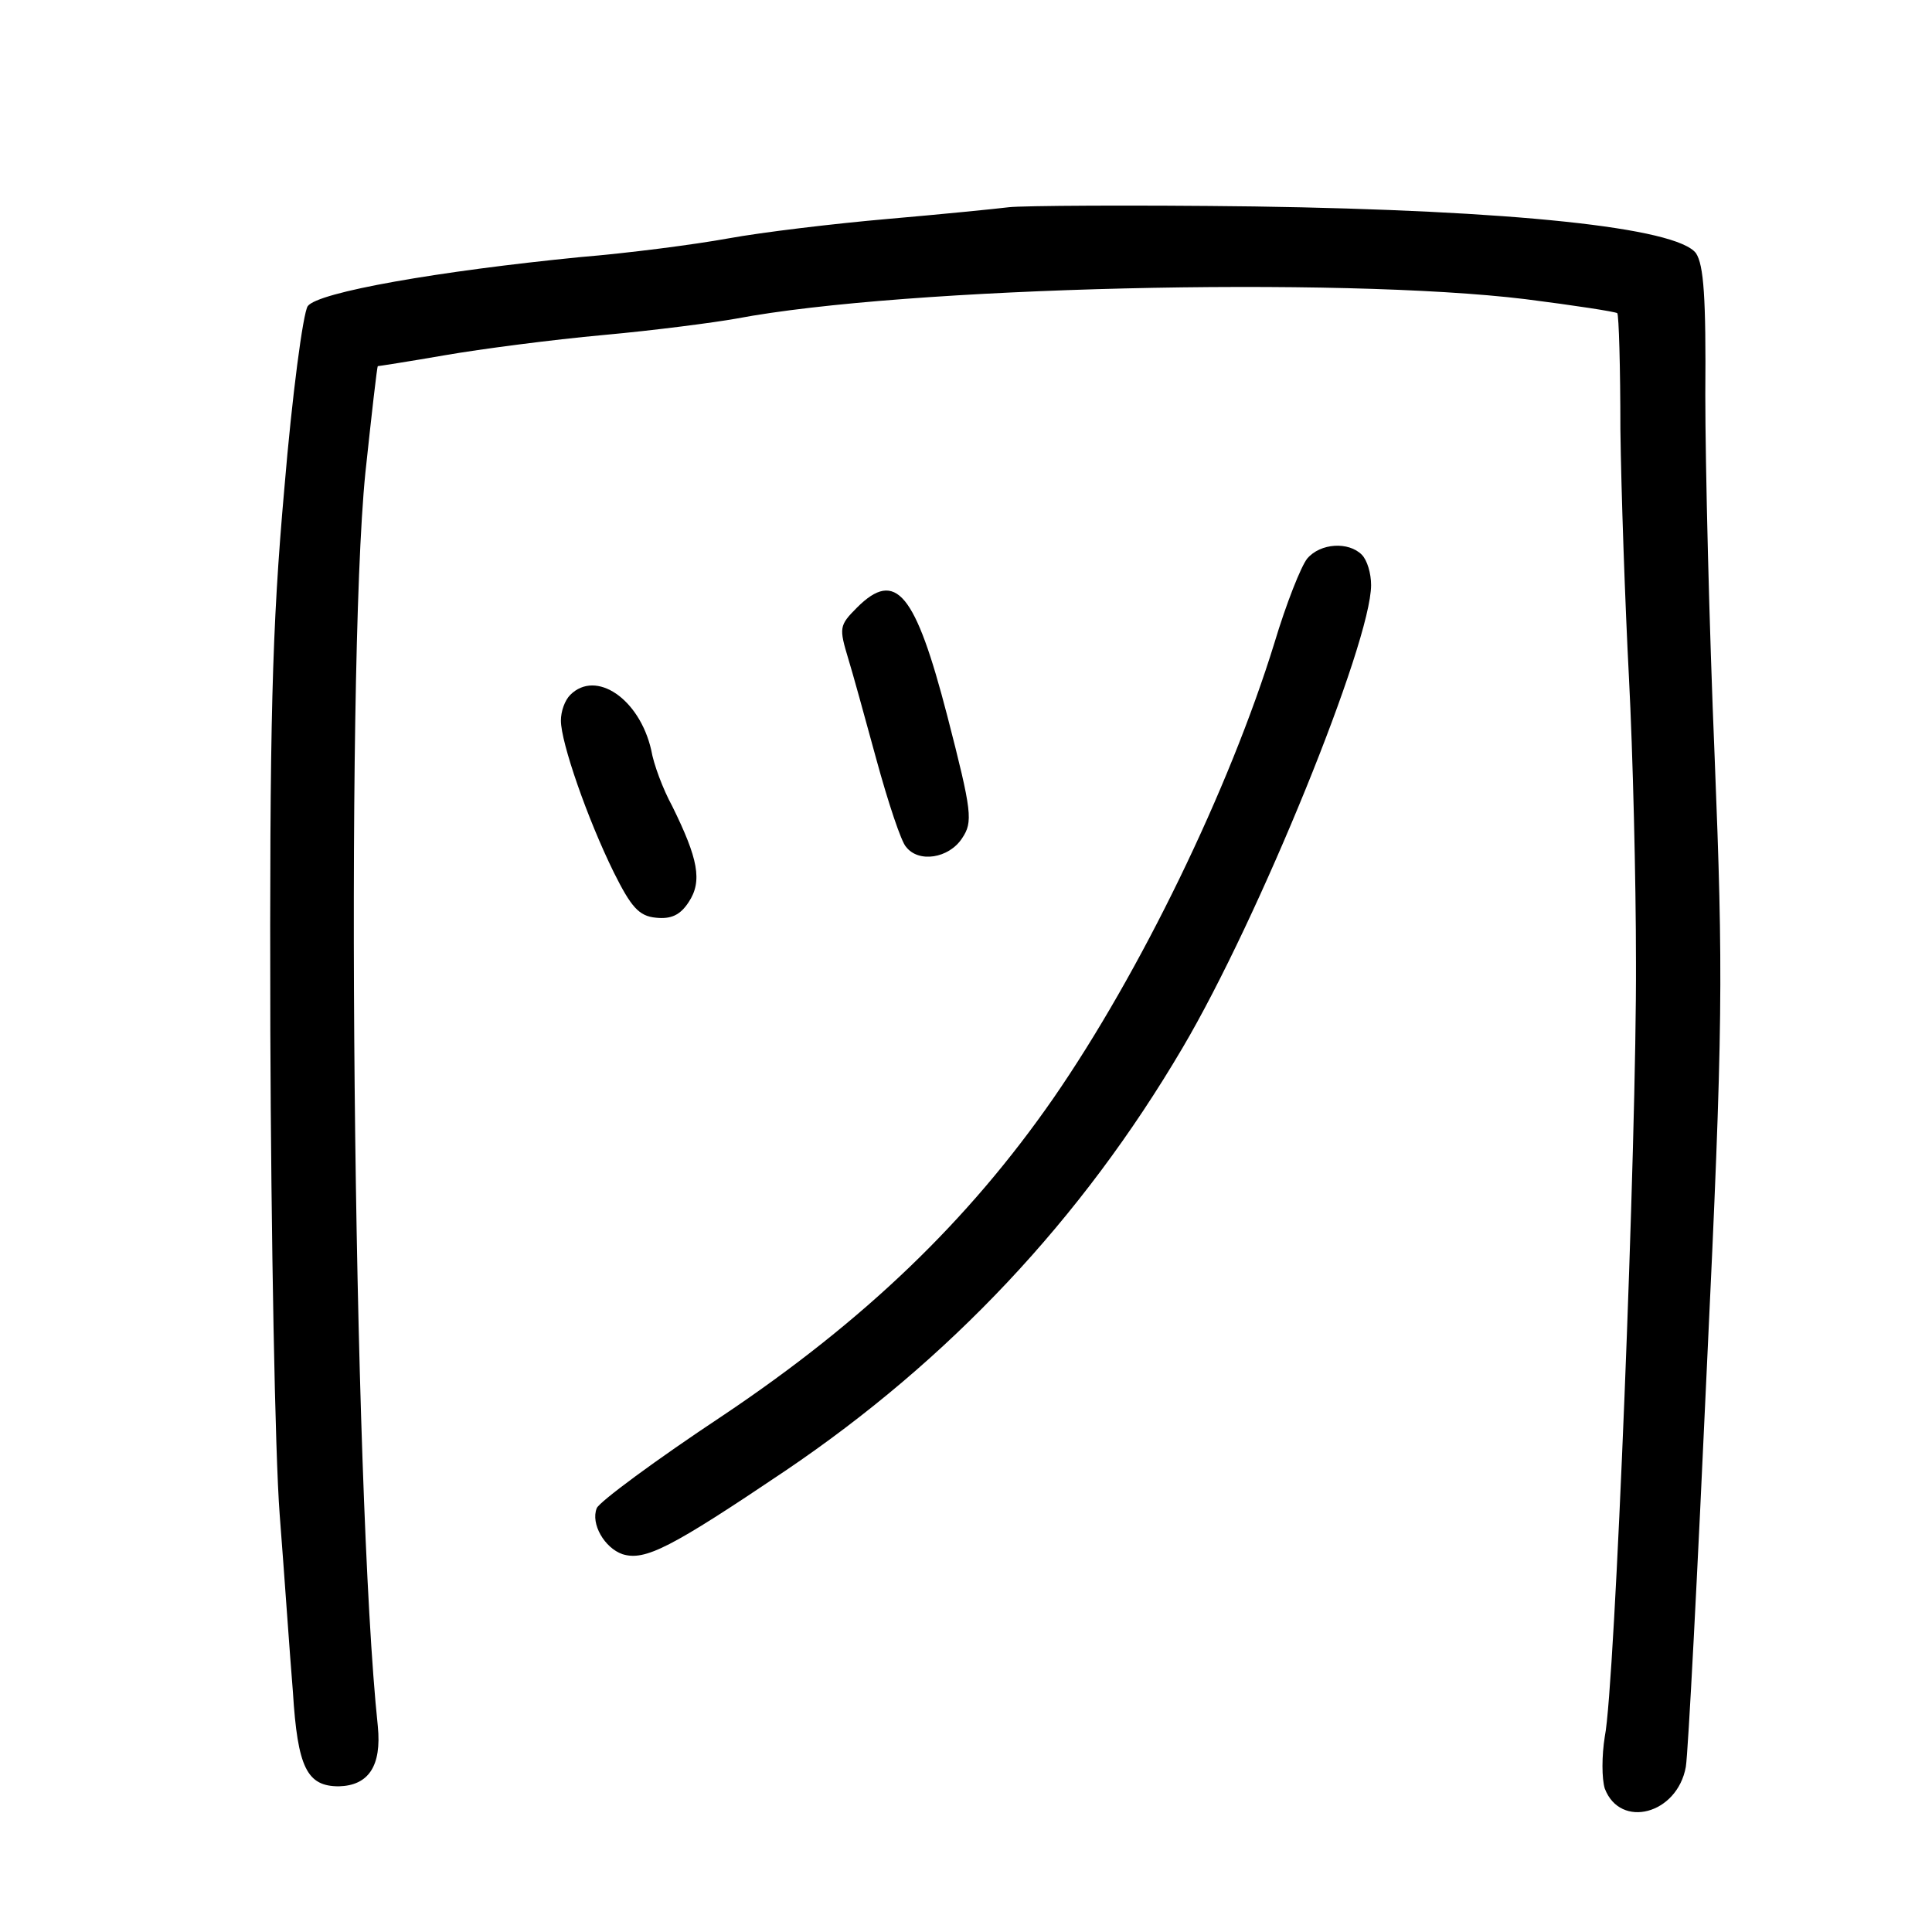 <?xml version="1.0" standalone="no"?>
<!DOCTYPE svg PUBLIC "-//W3C//DTD SVG 20010904//EN"
 "http://www.w3.org/TR/2001/REC-SVG-20010904/DTD/svg10.dtd">
<svg version="1.0" xmlns="http://www.w3.org/2000/svg"
 width="248pt" height="248pt" viewBox="0 0 248 248"
 preserveAspectRatio="xMidYMid meet">
<g transform="translate(0,248) scale(0.1,-0.1)"
fill="#000000" stroke="none">
<path d="M1295 2214 c-16 -2 -86 -9 -155 -15 -69 -6 -161 -17 -205 -25 -44 -8
-129 -19 -190 -24 -182 -18 -337 -45 -350 -63 -6 -9 -20 -114 -30 -234 -16
-180 -19 -300 -18 -697 1 -263 6 -542 12 -620 6 -77 13 -180 17 -228 6 -97 18
-121 59 -121 38 1 55 26 50 77 -32 302 -42 1351 -16 1609 8 75 15 137 16 137
1 0 40 6 86 14 46 8 138 20 204 26 66 6 142 16 170 21 216 41 775 54 1013 25
63 -8 115 -16 118 -18 2 -2 4 -69 4 -149 1 -79 6 -223 11 -319 5 -96 9 -260 9
-365 1 -226 -27 -931 -40 -994 -4 -25 -4 -54 0 -67 20 -52 93 -33 104 28 3 18
15 249 27 513 21 440 21 505 10 783 -7 167 -12 376 -12 465 1 125 -2 167 -12
182 -25 33 -235 55 -567 60 -157 2 -298 1 -315 -1z"/>
<path d="M1678 1763 c-8 -10 -27 -58 -42 -108 -58 -188 -172 -423 -284 -585
-109 -157 -242 -285 -424 -407 -86 -57 -159 -111 -162 -119 -8 -20 10 -51 33
-59 29 -9 62 8 209 107 210 142 380 322 510 543 98 166 242 520 242 594 0 15
-5 32 -12 39 -17 17 -53 15 -70 -5z"/>
<path d="M1100 1700 c-23 -23 -23 -26 -11 -66 5 -16 21 -74 36 -129 15 -55 32
-106 38 -112 16 -21 55 -15 72 11 14 21 13 33 -19 157 -41 158 -66 189 -116
139z"/>
<path d="M732 1588 c-7 -7 -12 -21 -12 -33 0 -28 34 -126 68 -195 22 -44 32
-56 54 -58 19 -2 31 3 42 20 18 27 12 56 -21 123 -12 22 -24 54 -27 72 -15 66
-71 104 -104 71z"/>
</g>
</svg>
